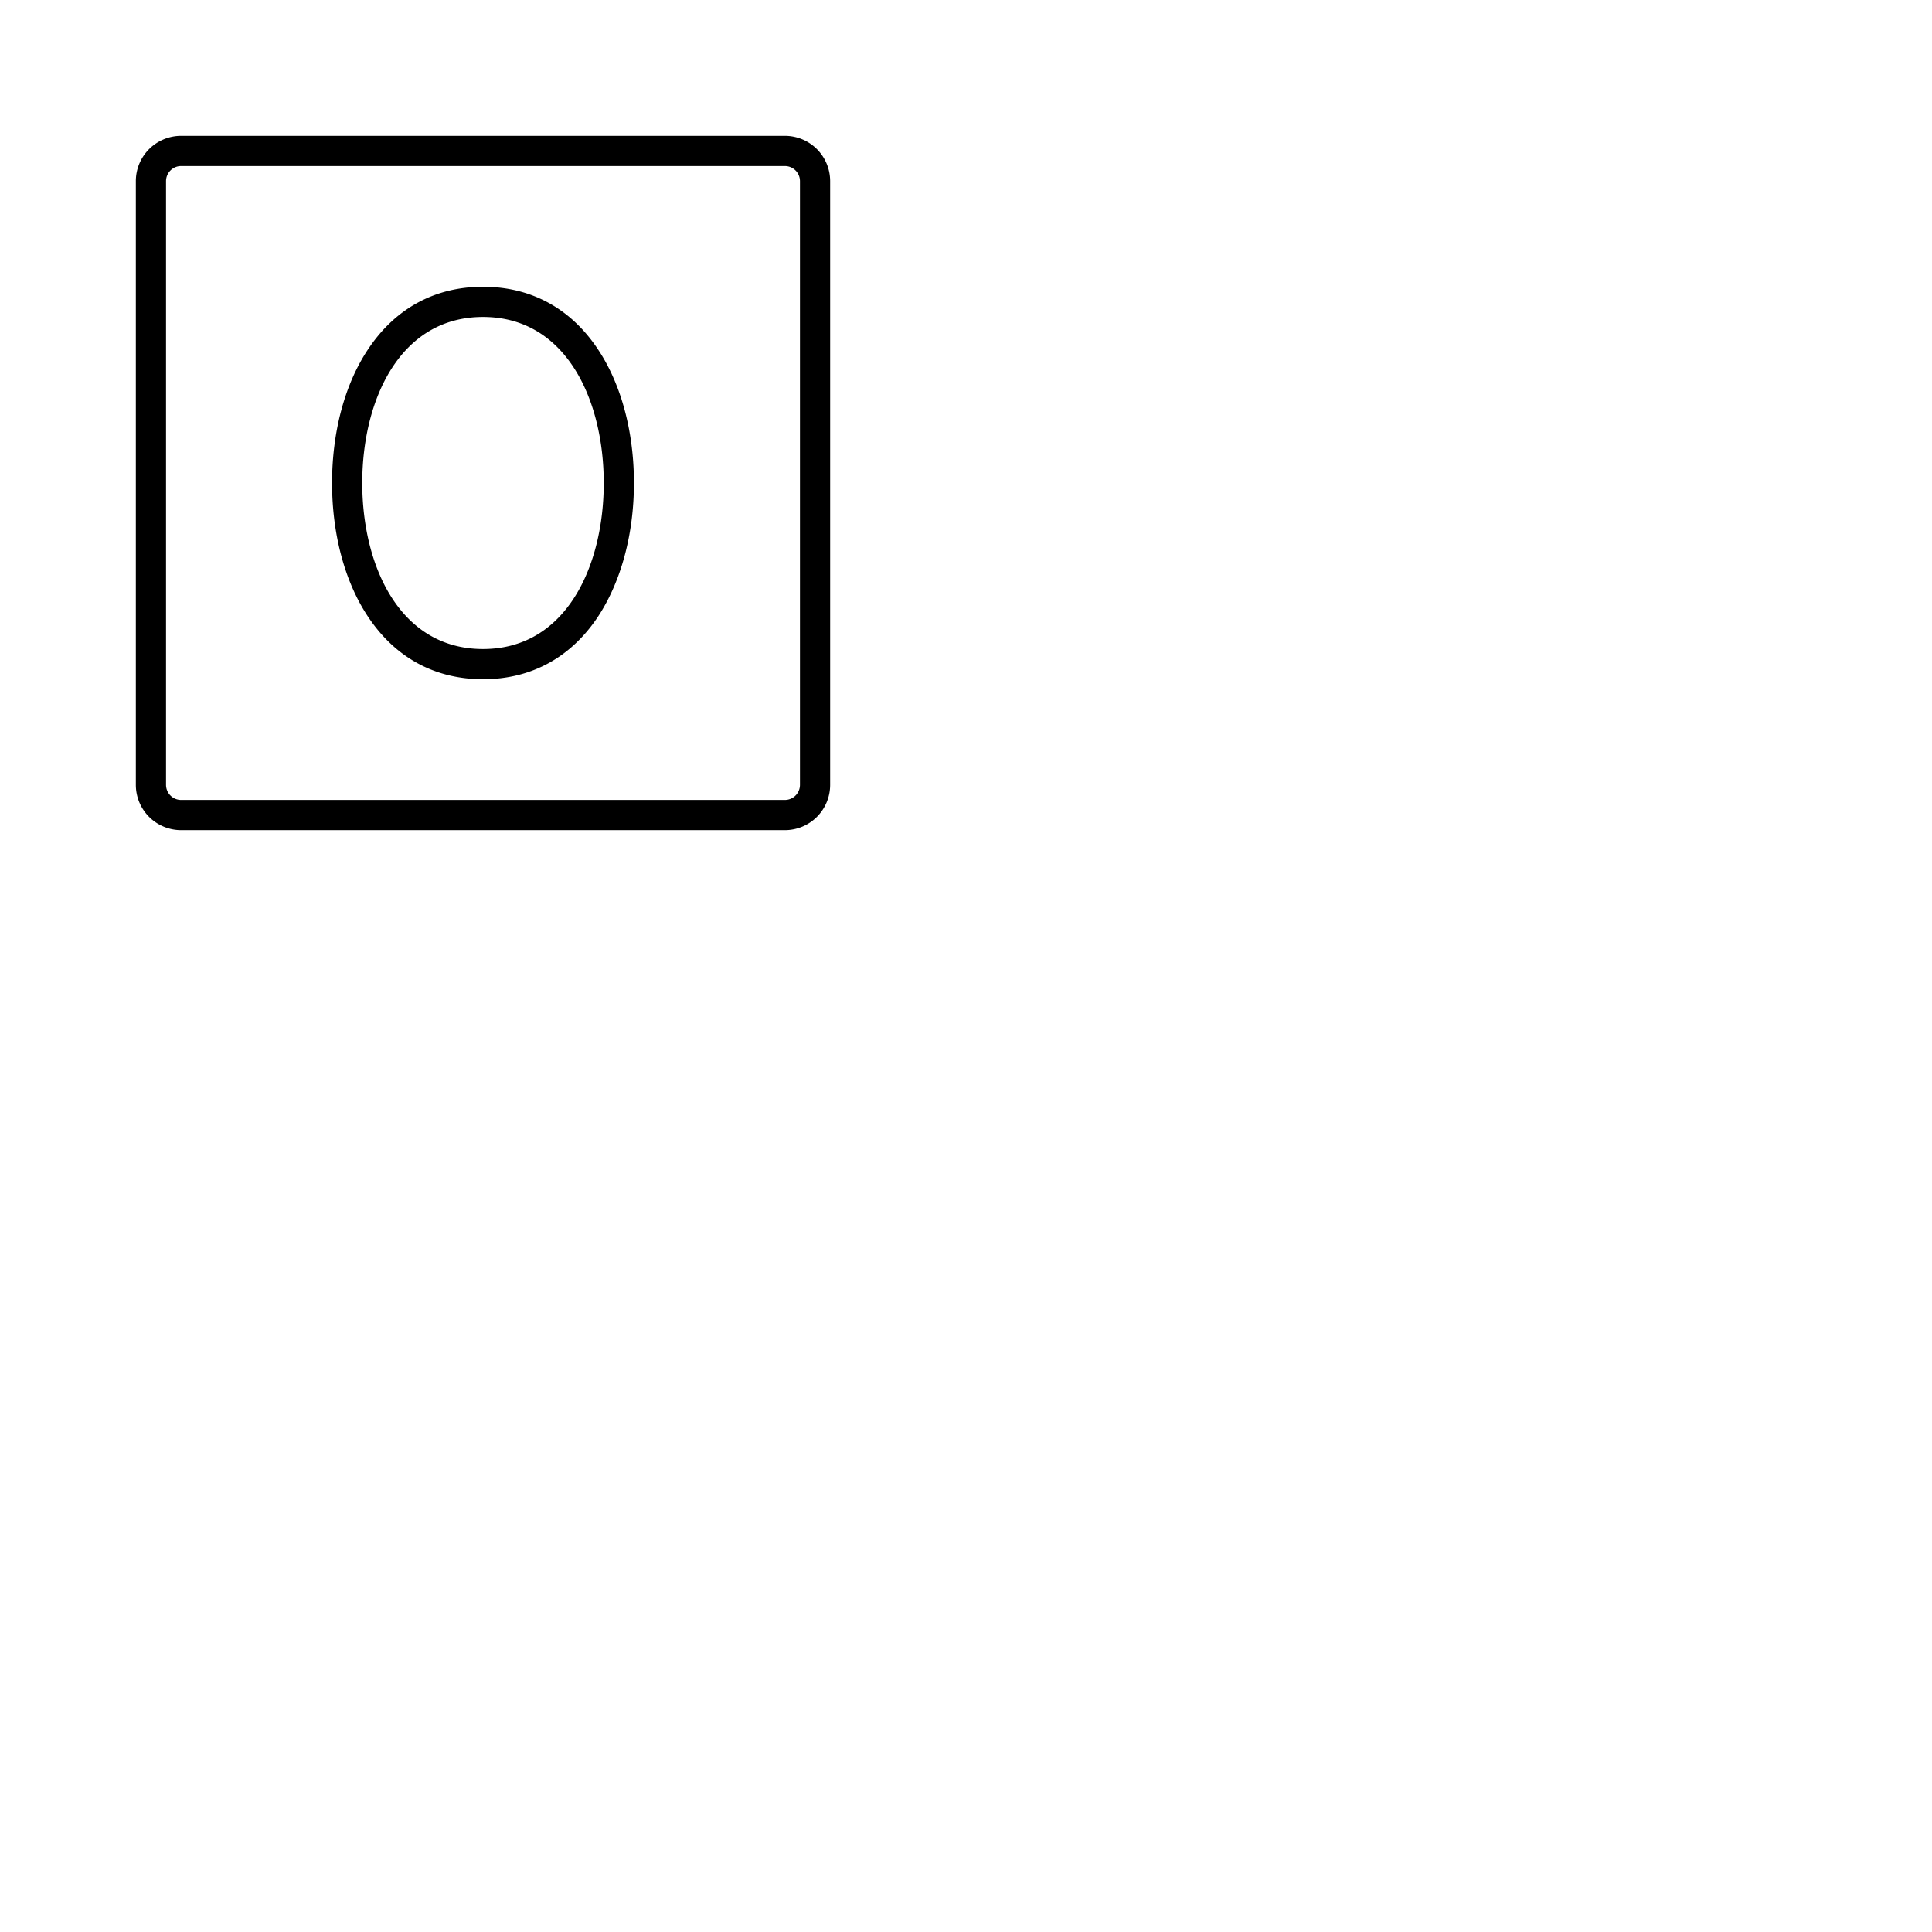 <svg xmlns="http://www.w3.org/2000/svg" version="1.1" viewBox="0 0 512 512" fill="currentColor"><path fill="currentColor" d="M128 76c-12.82 0-23.41 5.81-30.62 16.81C91.33 102 88 114.52 88 128s3.33 26 9.38 35.2c7.21 11 17.8 16.8 30.62 16.8s23.41-5.81 30.62-16.8c6-9.22 9.38-21.72 9.38-35.2s-3.33-26-9.38-35.19C151.41 81.81 140.82 76 128 76m0 96c-22.11 0-32-22.1-32-44s9.89-44 32-44s32 22.1 32 44s-9.89 44-32 44m80-136H48a12 12 0 0 0-12 12v160a12 12 0 0 0 12 12h160a12 12 0 0 0 12-12V48a12 12 0 0 0-12-12m4 172a4 4 0 0 1-4 4H48a4 4 0 0 1-4-4V48a4 4 0 0 1 4-4h160a4 4 0 0 1 4 4Z"/></svg>